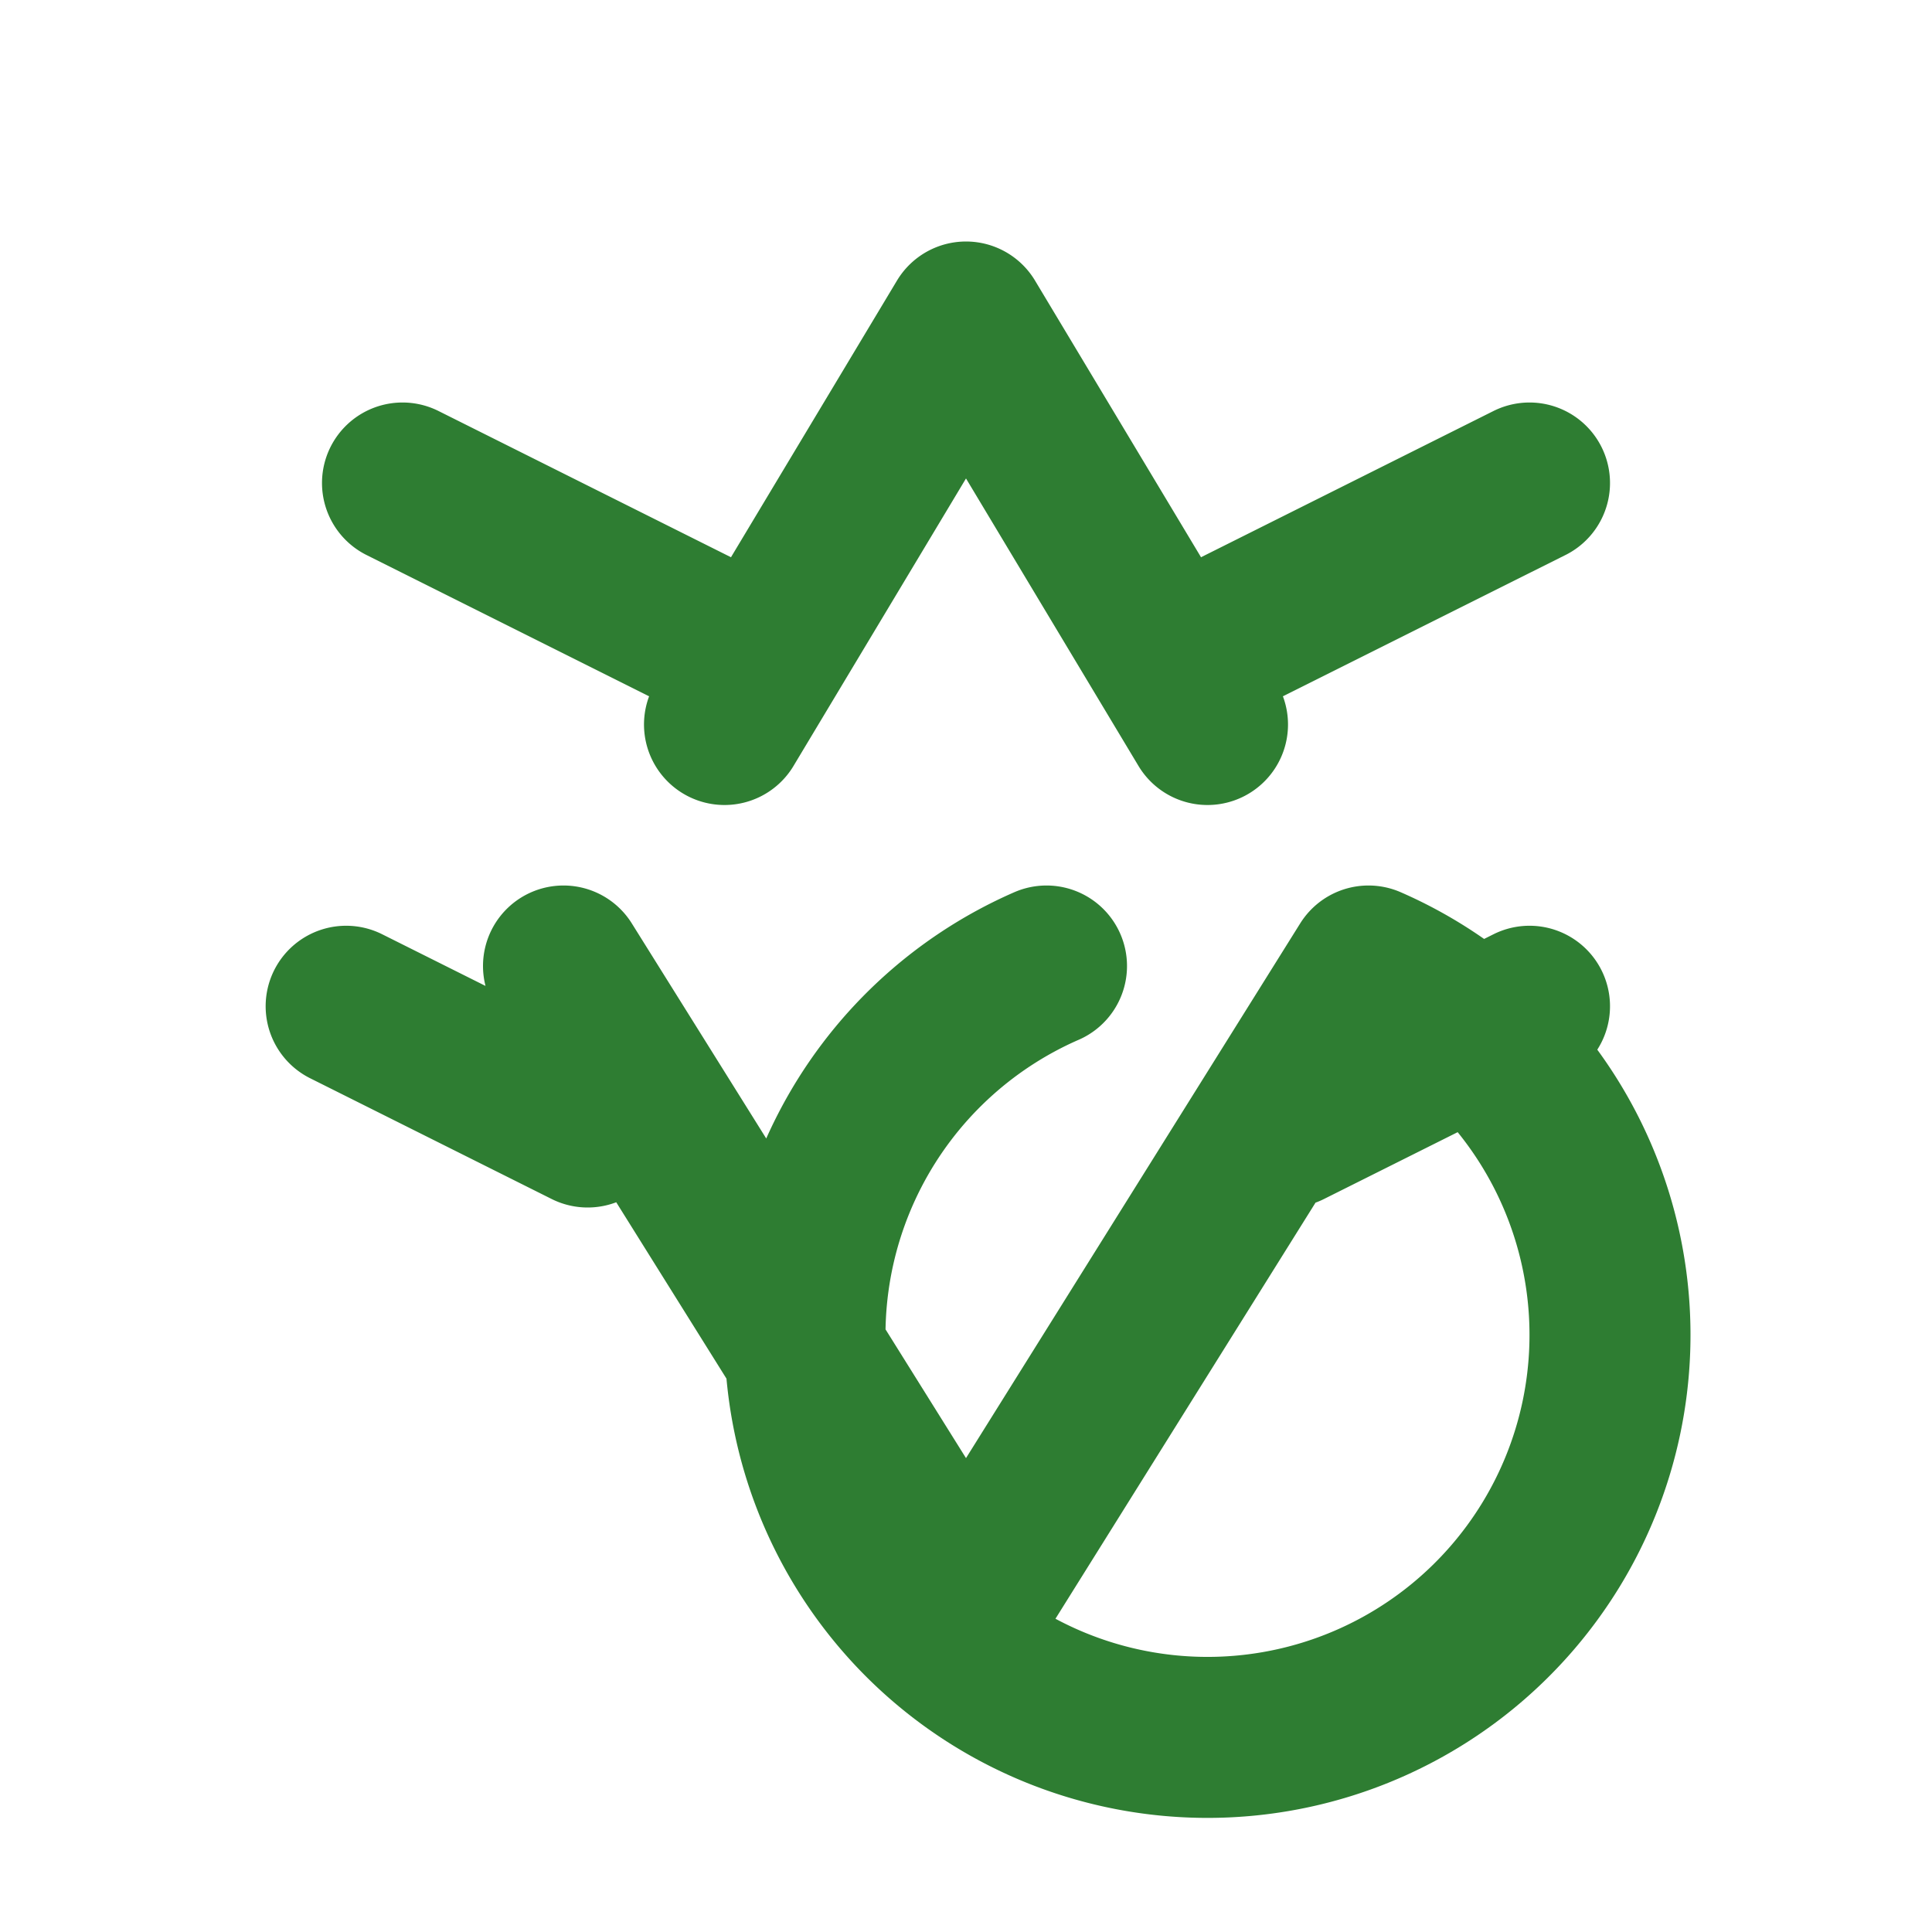 <svg xmlns="http://www.w3.org/2000/svg" viewBox="0 0 24 24" fill="none" stroke="#2E7D32" stroke-width="2" stroke-linecap="round" stroke-linejoin="round">
  <path d="M17 12a5 5 0 1 1-4 0M15 9l-3-5M9 9l3-5M17 12l-5 8M7 12l5 8M16 14l3-1.5M7.3 14l-3-1.5M5 6l4 2M15 8l4-2" />
</svg>